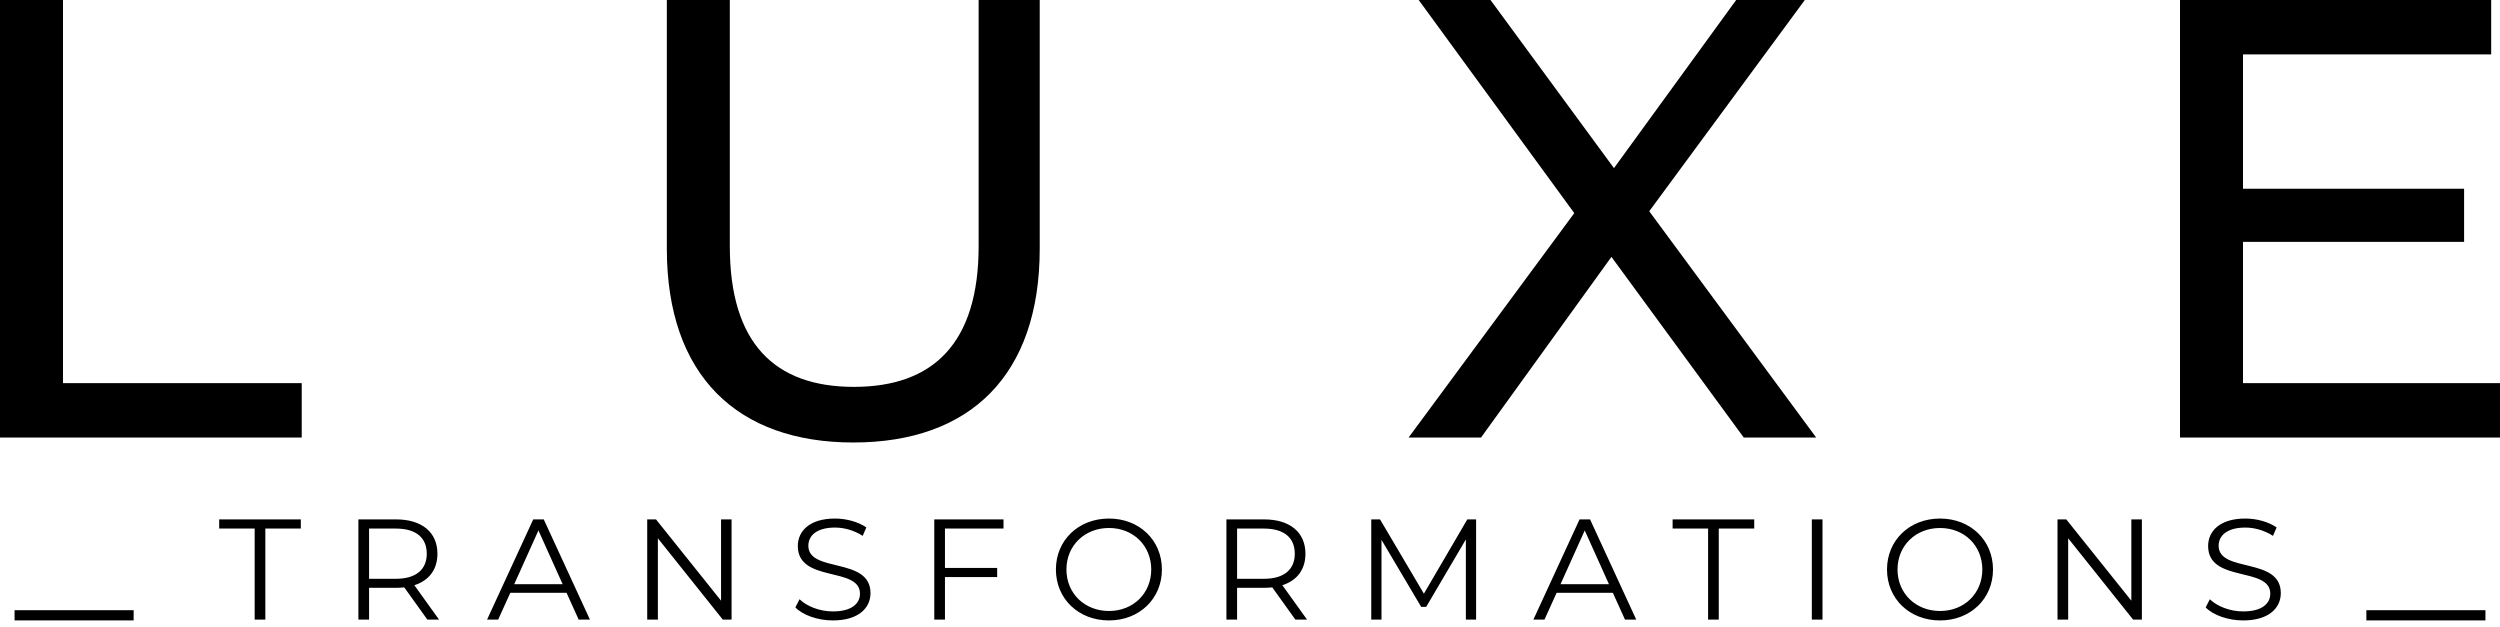<svg width="263" height="66" viewBox="0 0 263 66" fill="none" xmlns="http://www.w3.org/2000/svg">
<g clip-path="url(#clip0_366_1163)">
<path d="M0 46.025H31.741V40.304H6.627V0H0L0 46.025ZM89.765 46.55C102.024 46.55 109.379 39.515 109.379 26.168V0H102.952V25.905C102.952 36.096 98.181 40.699 89.831 40.699C81.482 40.699 76.777 36.096 76.777 25.905V0H70.151V26.168C70.151 39.515 77.572 46.55 89.765 46.55ZM191.06 46.025L173.5 22.223L189.868 0H182.645L169.789 17.687L156.801 0H149.247L165.615 22.421L148.187 46.025H155.807L169.524 27.023L183.44 46.025H191.06ZM235.964 40.304V25.445H259.223V19.856H235.964V5.72H262.072V0H229.337V46.025H263V40.304H235.964Z" fill="black"/>
<path d="M1.531 64.195H14.059V65.269H1.531V64.195Z" fill="black"/>
<path d="M26.791 65.179H27.914V55.605H31.646V54.641H23.059V55.605H26.791V65.179ZM46.185 65.179L43.59 61.566C45.138 61.069 46.018 59.91 46.018 58.254C46.018 55.996 44.379 54.641 41.679 54.641H37.703V65.179H38.826V61.837H41.679C41.982 61.837 42.255 61.822 42.528 61.792L44.955 65.179H46.185ZM41.648 60.889H38.826V55.605H41.648C43.773 55.605 44.895 56.568 44.895 58.254C44.895 59.91 43.773 60.889 41.648 60.889ZM60.876 65.179H62.059L57.204 54.641H56.096L51.241 65.179H52.409L53.684 62.364H59.601L60.876 65.179ZM54.094 61.461L56.643 55.8L59.192 61.461H54.094ZM75.855 54.641V63.192L69.012 54.641H68.087V65.179H69.209V56.629L76.036 65.179H76.962V54.641H75.855ZM87.617 65.269C90.333 65.269 91.577 63.945 91.577 62.394C91.577 58.556 85.038 60.301 85.038 57.411C85.038 56.357 85.903 55.499 87.844 55.499C88.785 55.499 89.847 55.785 90.757 56.372L91.137 55.484C90.287 54.897 89.043 54.551 87.844 54.551C85.144 54.551 83.93 55.891 83.93 57.441C83.93 61.34 90.469 59.564 90.469 62.454C90.469 63.493 89.604 64.321 87.617 64.321C86.221 64.321 84.871 63.779 84.112 63.041L83.672 63.899C84.461 64.713 86.024 65.269 87.617 65.269ZM105.57 55.605V54.641H98.287V65.179H99.41V60.708H104.902V59.745H99.41V55.605H105.57V55.605ZM116.665 65.269C119.851 65.269 122.233 62.996 122.233 59.91C122.233 56.824 119.851 54.551 116.665 54.551C113.448 54.551 111.081 56.839 111.081 59.91C111.081 62.981 113.448 65.269 116.665 65.269ZM116.665 64.276C114.101 64.276 112.189 62.424 112.189 59.91C112.189 57.396 114.101 55.544 116.665 55.544C119.214 55.544 121.11 57.396 121.11 59.91C121.11 62.424 119.214 64.276 116.665 64.276ZM137.5 65.179L134.905 61.566C136.453 61.069 137.333 59.91 137.333 58.254C137.333 55.996 135.694 54.641 132.994 54.641H129.019V65.179H130.141V61.837H132.994C133.297 61.837 133.57 61.822 133.843 61.792L136.271 65.179H137.5H137.5ZM132.964 60.889H130.142V55.605H132.964C135.088 55.605 136.211 56.568 136.211 58.254C136.211 59.91 135.088 60.889 132.964 60.889ZM154.36 54.642L149.794 62.455L145.181 54.642H144.256V65.179H145.334V56.794L149.506 63.84H150.037L154.209 56.749V65.179H155.286V54.642H154.36ZM170.948 65.179H172.131L167.276 54.642H166.168L161.313 65.179H162.481L163.756 62.364H169.673L170.948 65.179ZM164.166 61.461L166.715 55.801L169.264 61.461H164.166ZM179.691 65.179H180.814V55.605H184.546V54.642H175.959V55.605H179.691V65.179ZM190.604 65.179H191.727V54.642H190.604V65.179ZM204.096 65.27C207.282 65.27 209.664 62.997 209.664 59.911C209.664 56.825 207.282 54.551 204.096 54.551C200.879 54.551 198.513 56.84 198.513 59.911C198.513 62.981 200.879 65.27 204.096 65.27ZM204.096 64.276C201.532 64.276 199.62 62.425 199.62 59.911C199.62 57.397 201.532 55.545 204.096 55.545C206.645 55.545 208.541 57.397 208.541 59.911C208.541 62.425 206.645 64.276 204.096 64.276ZM224.218 54.642V63.192L217.375 54.642H216.45V65.179H217.573V56.629L224.4 65.179H225.326V54.642H224.218ZM235.981 65.27C238.696 65.27 239.941 63.945 239.941 62.394C239.941 58.556 233.401 60.302 233.401 57.412C233.401 56.358 234.266 55.5 236.208 55.5C237.149 55.5 238.211 55.785 239.121 56.373L239.501 55.485C238.651 54.898 237.407 54.551 236.208 54.551C233.507 54.551 232.294 55.891 232.294 57.442C232.294 61.34 238.833 59.564 238.833 62.455C238.833 63.493 237.968 64.321 235.981 64.321C234.585 64.321 233.234 63.779 232.476 63.042L232.036 63.9C232.825 64.713 234.387 65.27 235.981 65.27Z" fill="black"/>
<path d="M248.941 64.195H261.469V65.269H248.941V64.195Z" fill="black"/>
</g>
<defs>
<clipPath id="clip0_366_1163">
<rect width="263" height="65.269" fill="white"/>
</clipPath>
</defs>
</svg>
